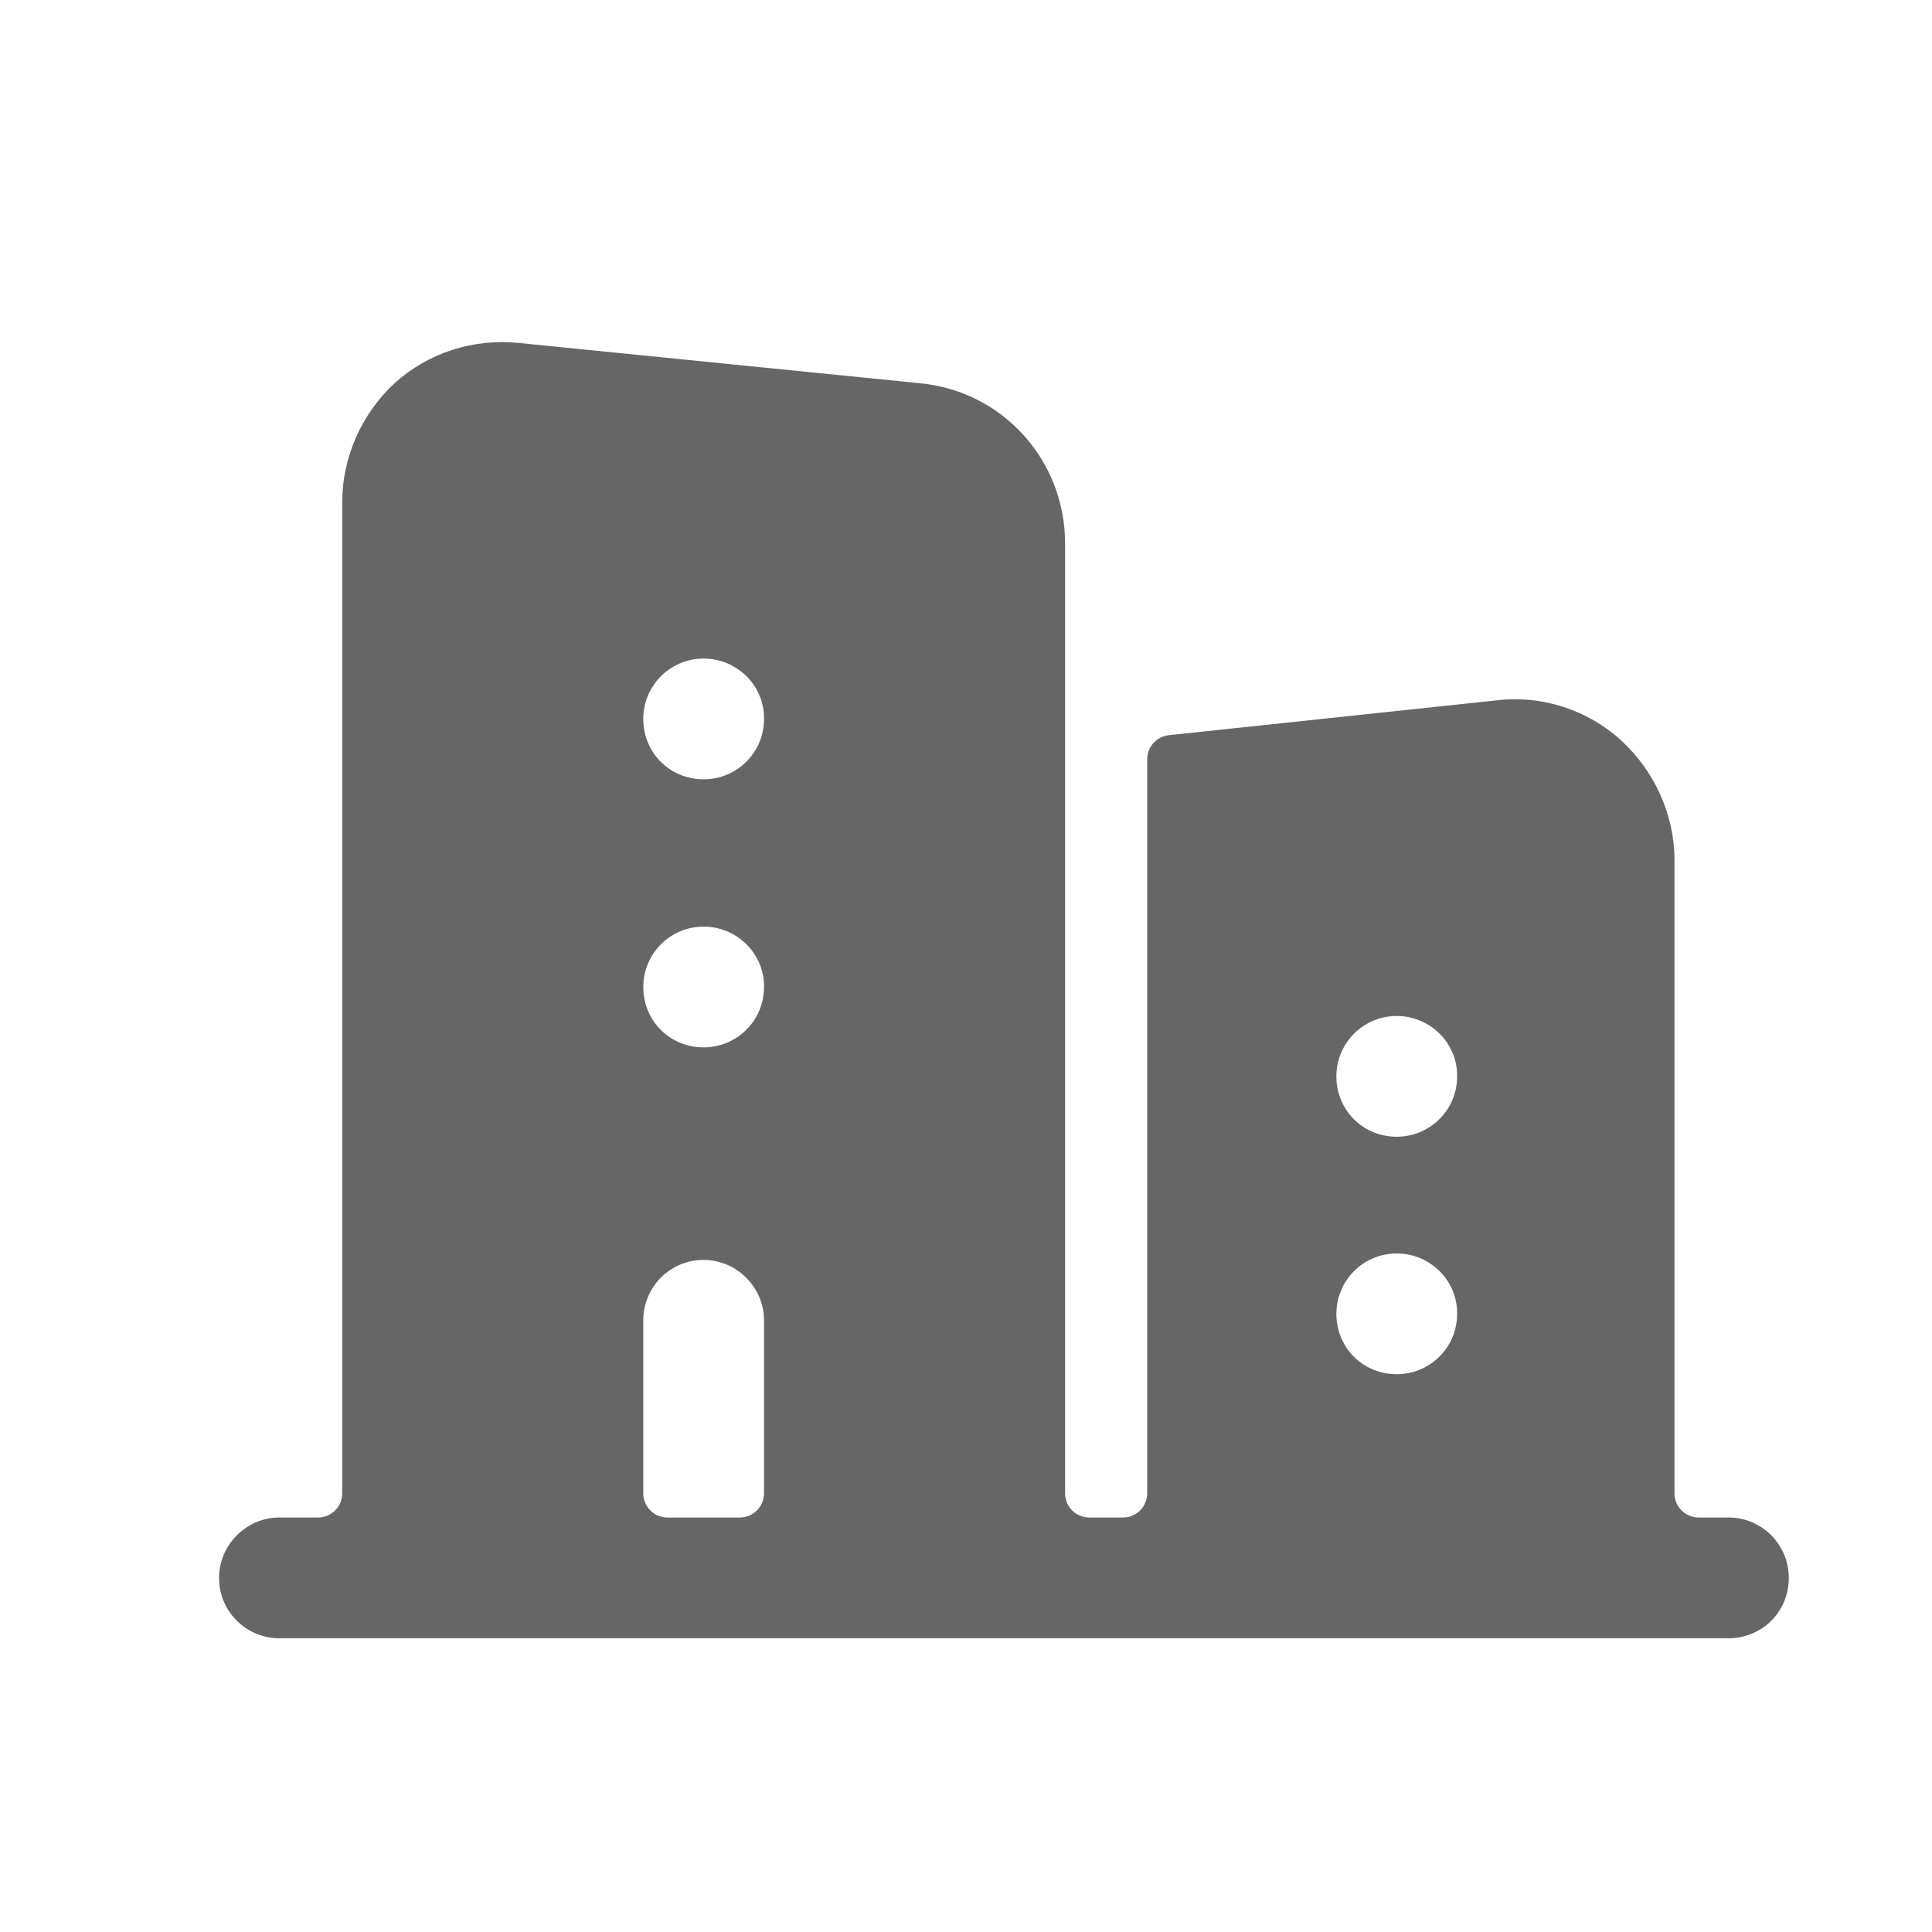<svg viewBox="0 0 24 24" fill="none" xmlns="http://www.w3.org/2000/svg">
  <path
    fill-rule="evenodd"
    clip-rule="evenodd"
    d="M18.101 13.371C18.101 13.791 17.761 14.121 17.351 14.121C16.931 14.121 16.601 13.791 16.601 13.371C16.601 12.961 16.931 12.621 17.351 12.621C17.761 12.621 18.101 12.951 18.101 13.361V13.371ZM18.101 16.321C18.101 16.741 17.761 17.071 17.351 17.071C16.931 17.071 16.601 16.741 16.601 16.321C16.601 15.911 16.931 15.571 17.351 15.571C17.761 15.571 18.101 15.901 18.101 16.311V16.321ZM9.491 8.931C9.491 9.351 9.151 9.681 8.741 9.681C8.321 9.681 7.991 9.351 7.991 8.931C7.991 8.521 8.321 8.181 8.741 8.181C9.151 8.181 9.491 8.511 9.491 8.921V8.931ZM9.491 12.261C9.491 12.681 9.151 13.011 8.741 13.011C8.321 13.011 7.991 12.681 7.991 12.261C7.991 11.851 8.321 11.511 8.741 11.511C9.151 11.511 9.491 11.841 9.491 12.251V12.261ZM9.491 18.551C9.491 18.717 9.356 18.851 9.191 18.851H8.291C8.125 18.851 7.991 18.717 7.991 18.551V16.401C7.991 15.991 8.321 15.651 8.741 15.651C9.151 15.651 9.491 15.991 9.491 16.401V18.551ZM21.471 18.851H21.101C20.935 18.851 20.801 18.717 20.801 18.551V10.681C20.801 10.121 20.551 9.571 20.131 9.191C19.711 8.811 19.141 8.631 18.581 8.701L14.519 9.133C14.367 9.149 14.251 9.278 14.251 9.431V18.551C14.251 18.717 14.116 18.851 13.951 18.851H13.531C13.365 18.851 13.231 18.717 13.231 18.551V6.751C13.231 5.721 12.461 4.861 11.431 4.761L6.451 4.261C5.881 4.201 5.321 4.381 4.901 4.761C4.491 5.141 4.251 5.681 4.251 6.241V18.551C4.251 18.717 4.116 18.851 3.951 18.851H3.471C3.061 18.851 2.721 19.191 2.721 19.601C2.721 20.021 3.061 20.351 3.471 20.351H21.471C21.891 20.351 22.221 20.021 22.221 19.601C22.221 19.191 21.891 18.851 21.471 18.851Z"
    fill="currentColor"
    fill-opacity="0.6"
  />
</svg>
